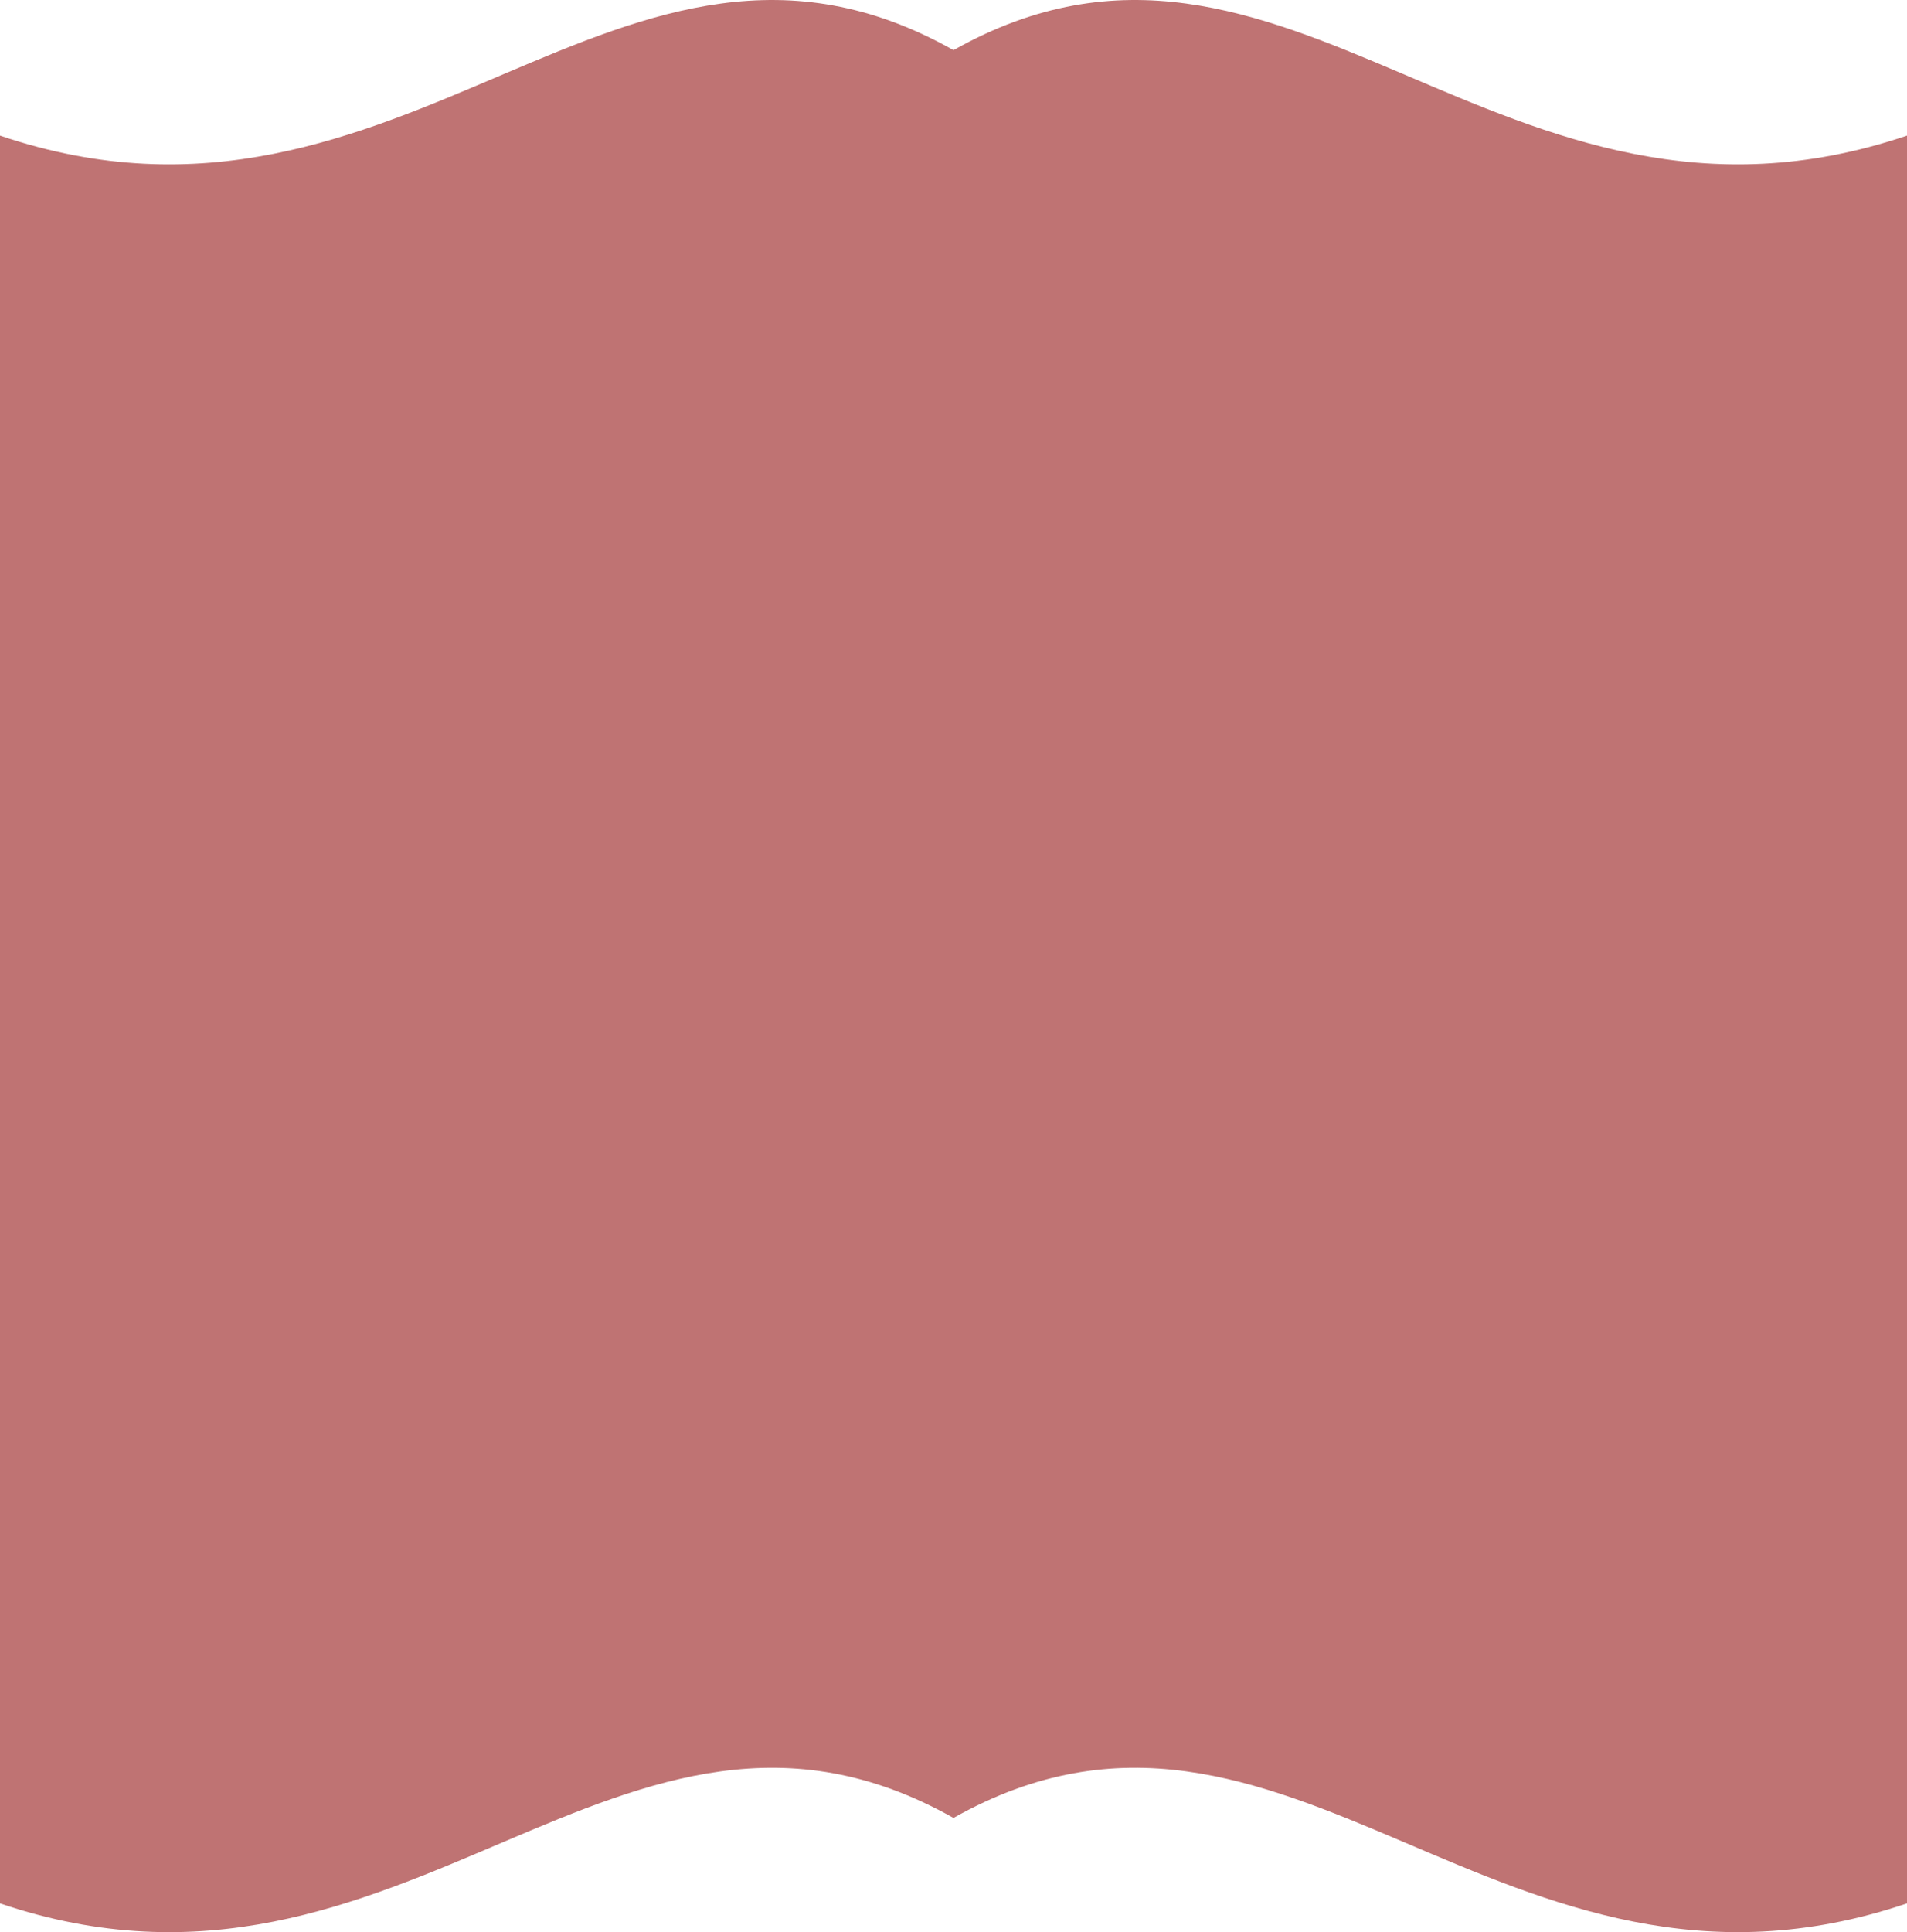 <?xml version="1.0" encoding="UTF-8"?><svg id="Réteg_1" xmlns="http://www.w3.org/2000/svg" viewBox="0 0 917.6 929.42"><defs><style>.cls-1{fill:#bf7373;}</style></defs><path class="cls-1" d="m458.8,874.47c160.59-90.36,263.35,107.29,458.8,41.11V65.22c-195.45,66.17-298.21-131.48-458.8-41.11C298.21-66.26,195.45,131.39,0,65.22v850.37c195.45,66.17,298.21-131.48,458.8-41.11Z"/></svg>